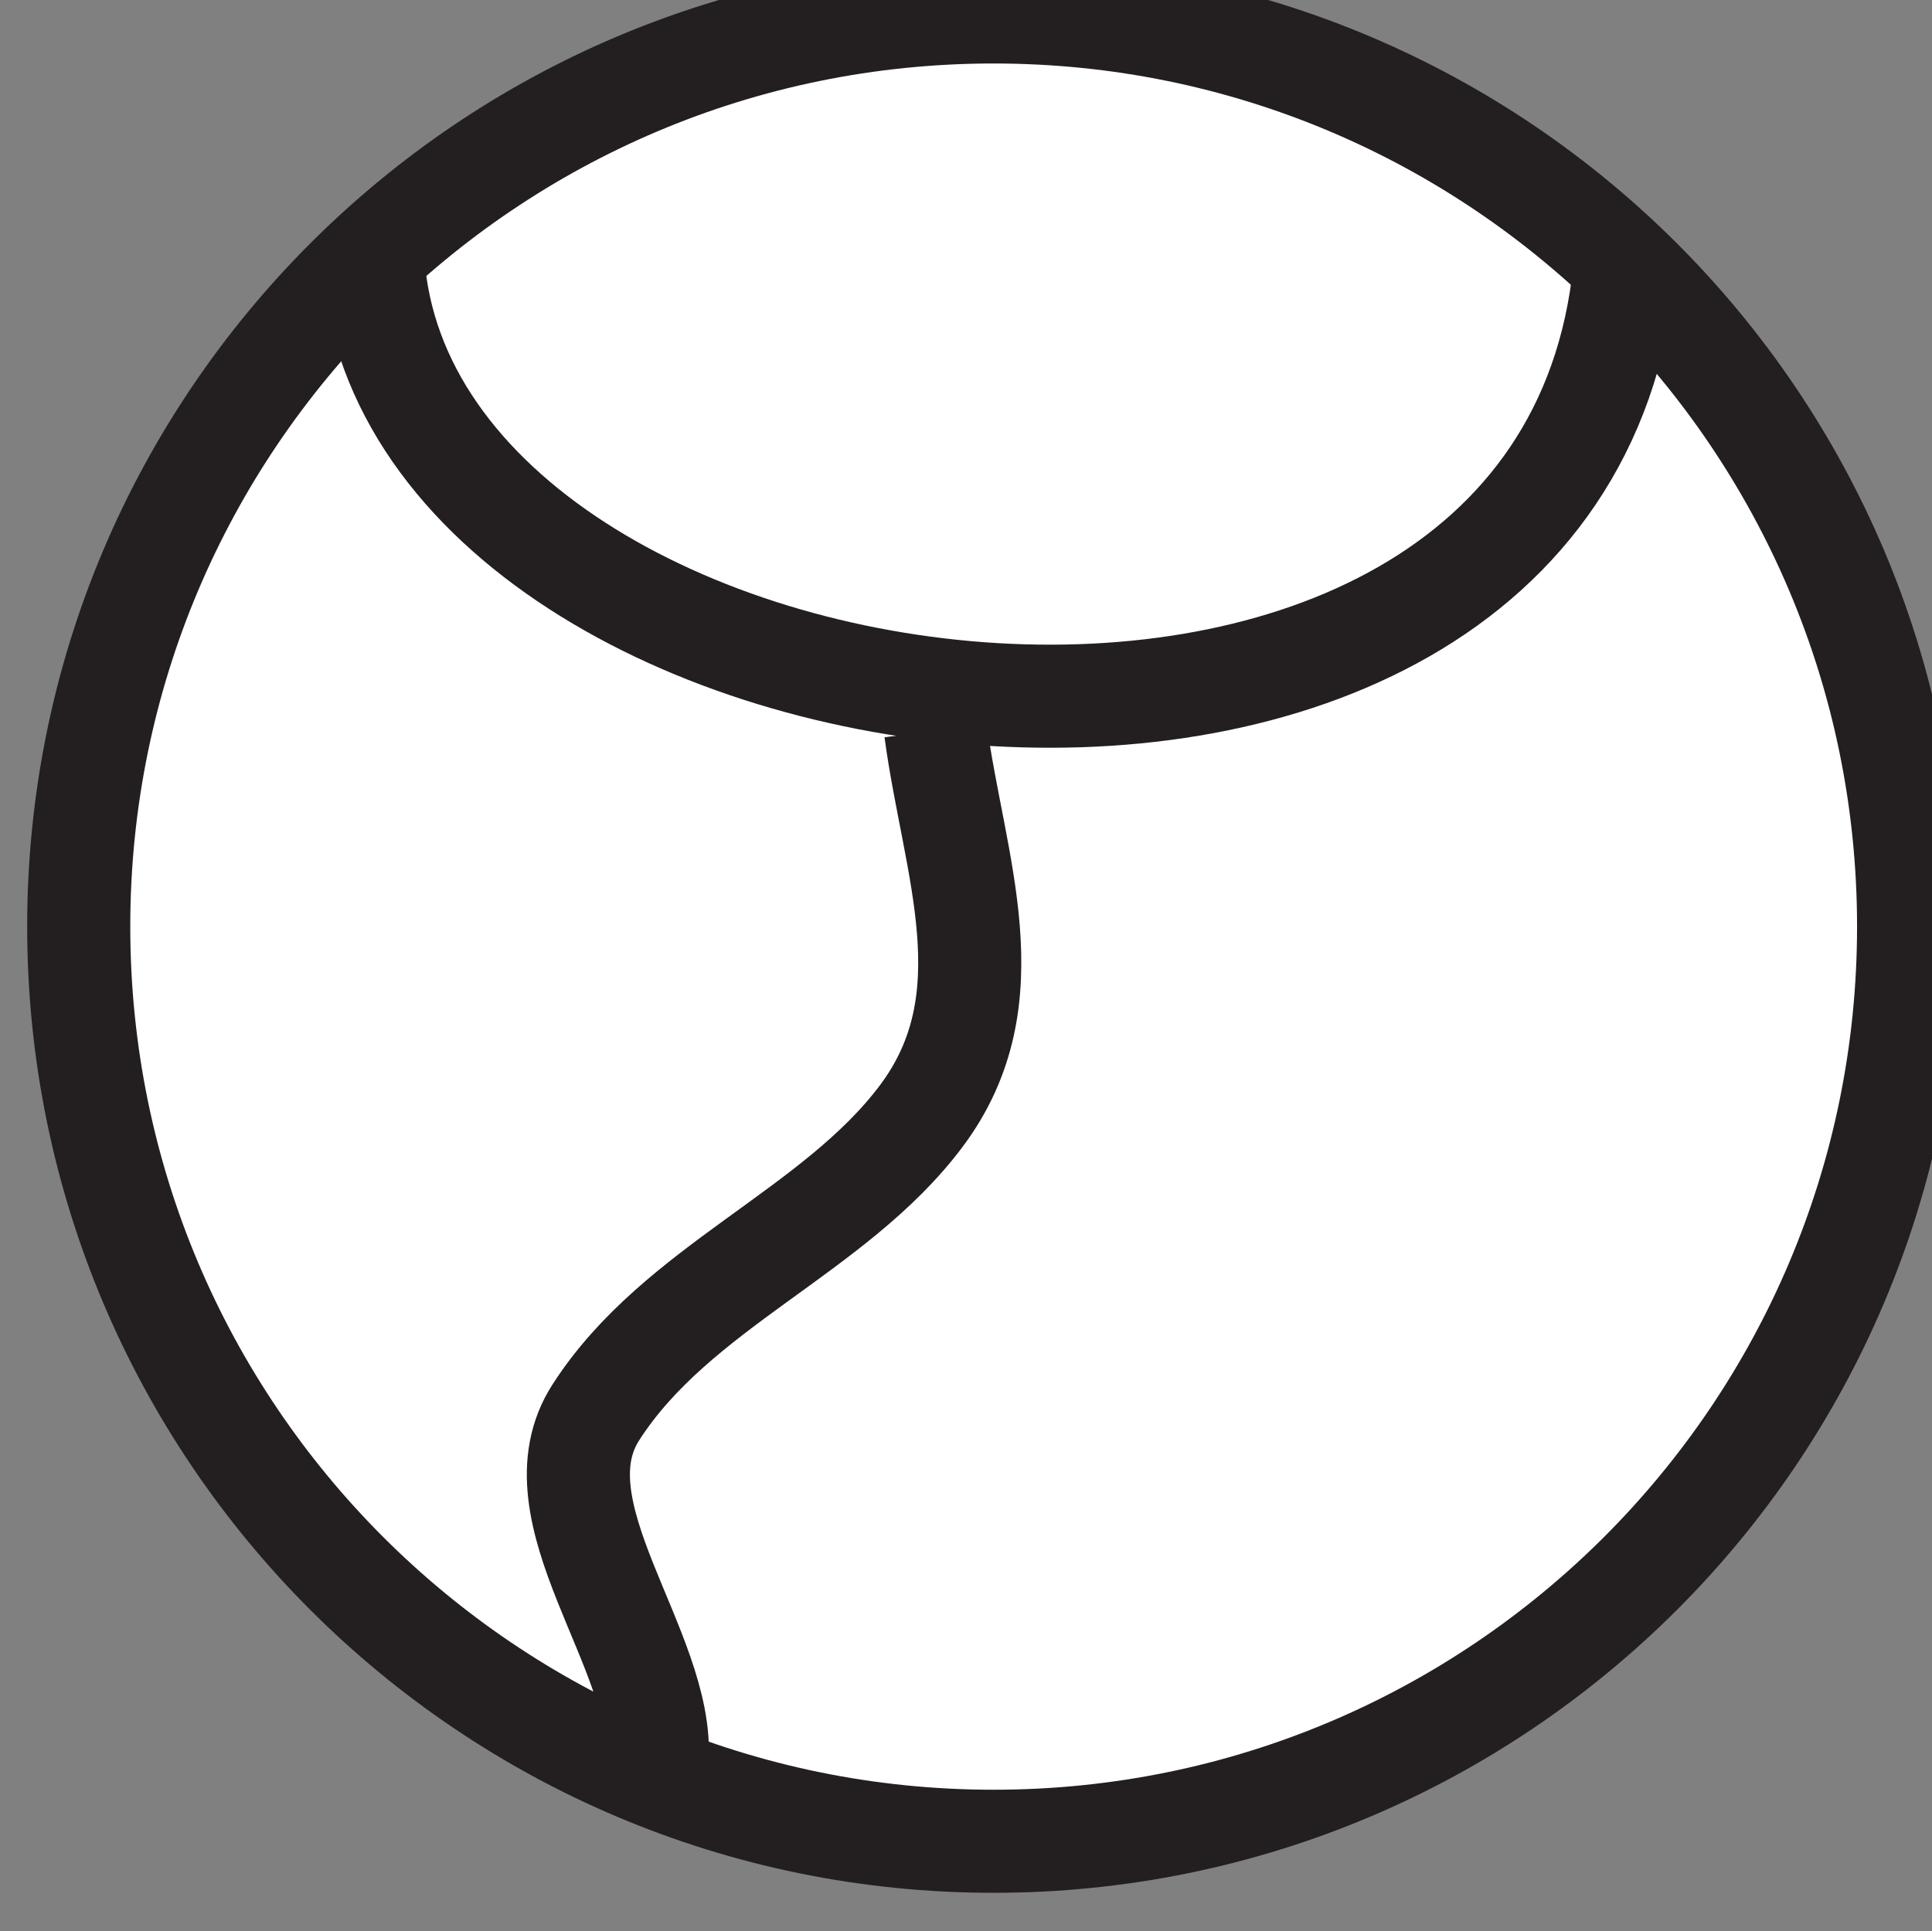 <?xml version="1.0" encoding="UTF-8" standalone="no"?>
<!-- Created with Inkscape (http://www.inkscape.org/) -->

<svg
   width="3.989mm"
   height="3.988mm"
   viewBox="0 0 3.989 3.988"
   version="1.1"
   id="svg72303"
   xmlns="http://www.w3.org/2000/svg"
   xmlns:svg="http://www.w3.org/2000/svg">
  <rect x="0" y="0" width="3.989" height="3.988" fill="#808080" stroke="none"/>
  <defs
     id="defs72300">
    <clipPath
       clipPathUnits="userSpaceOnUse"
       id="clipPath3250">
      <path
         d="M 0,0 H 306 V 396 H 0 Z"
         id="path3248" />
    </clipPath>
  </defs>
  <g
     id="layer8"
     transform="translate(-153.818,-104.551)">
    <g
       id="g3244"
       transform="matrix(0.353,0,0,-0.353,66.349,234.701)">
      <g
         id="g3246"
         clip-path="url(#clipPath3250)">
        <g
           id="g72900">
          <g
             id="g3252"
             transform="translate(258.951,363.277)">
            <path
               d="m 0,0 c 0,-2.956 -2.397,-5.351 -5.352,-5.351 -2.955,0 -5.351,2.395 -5.351,5.351 0,2.954 2.396,5.35 5.351,5.35 C -2.397,5.35 0,2.954 0,0"
               style="fill:#ffffff;fill-opacity:1;fill-rule:nonzero;stroke:none"
               id="path3254" />
          </g>
          <g
             id="g3256"
             transform="translate(258.951,363.277)">
            <path
               d="m 0,0 c 0,-2.956 -2.397,-5.351 -5.352,-5.351 -2.955,0 -5.351,2.395 -5.351,5.351 0,2.954 2.396,5.35 5.351,5.35 C -2.397,5.35 0,2.954 0,0 Z"
               style="fill:none;stroke:#231f20;stroke-width:0.603;stroke-linecap:butt;stroke-linejoin:miter;stroke-miterlimit:4;stroke-dasharray:none;stroke-opacity:1"
               id="path3258" />
          </g>
          <g
             id="g3260"
             transform="translate(253.26,364.424)">
            <path
               d="m 0,0 c 0.105,-0.787 0.434,-1.566 -0.085,-2.257 -0.509,-0.678 -1.429,-0.997 -1.901,-1.73 -0.377,-0.581 0.4,-1.394 0.357,-2.037"
               style="fill:none;stroke:#231f20;stroke-width:0.603;stroke-linecap:butt;stroke-linejoin:miter;stroke-miterlimit:4;stroke-dasharray:none;stroke-opacity:1"
               id="path3262" />
          </g>
          <g
             id="g3264"
             transform="translate(249.965,367.241)">
            <path
               d="M 0,0 C 0.104,-2.986 6.944,-3.911 7.325,-0.123"
               style="fill:none;stroke:#231f20;stroke-width:0.603;stroke-linecap:butt;stroke-linejoin:miter;stroke-miterlimit:4;stroke-dasharray:none;stroke-opacity:1"
               id="path3266" />
          </g>
        </g>
      </g>
    </g>
  </g>
</svg>
